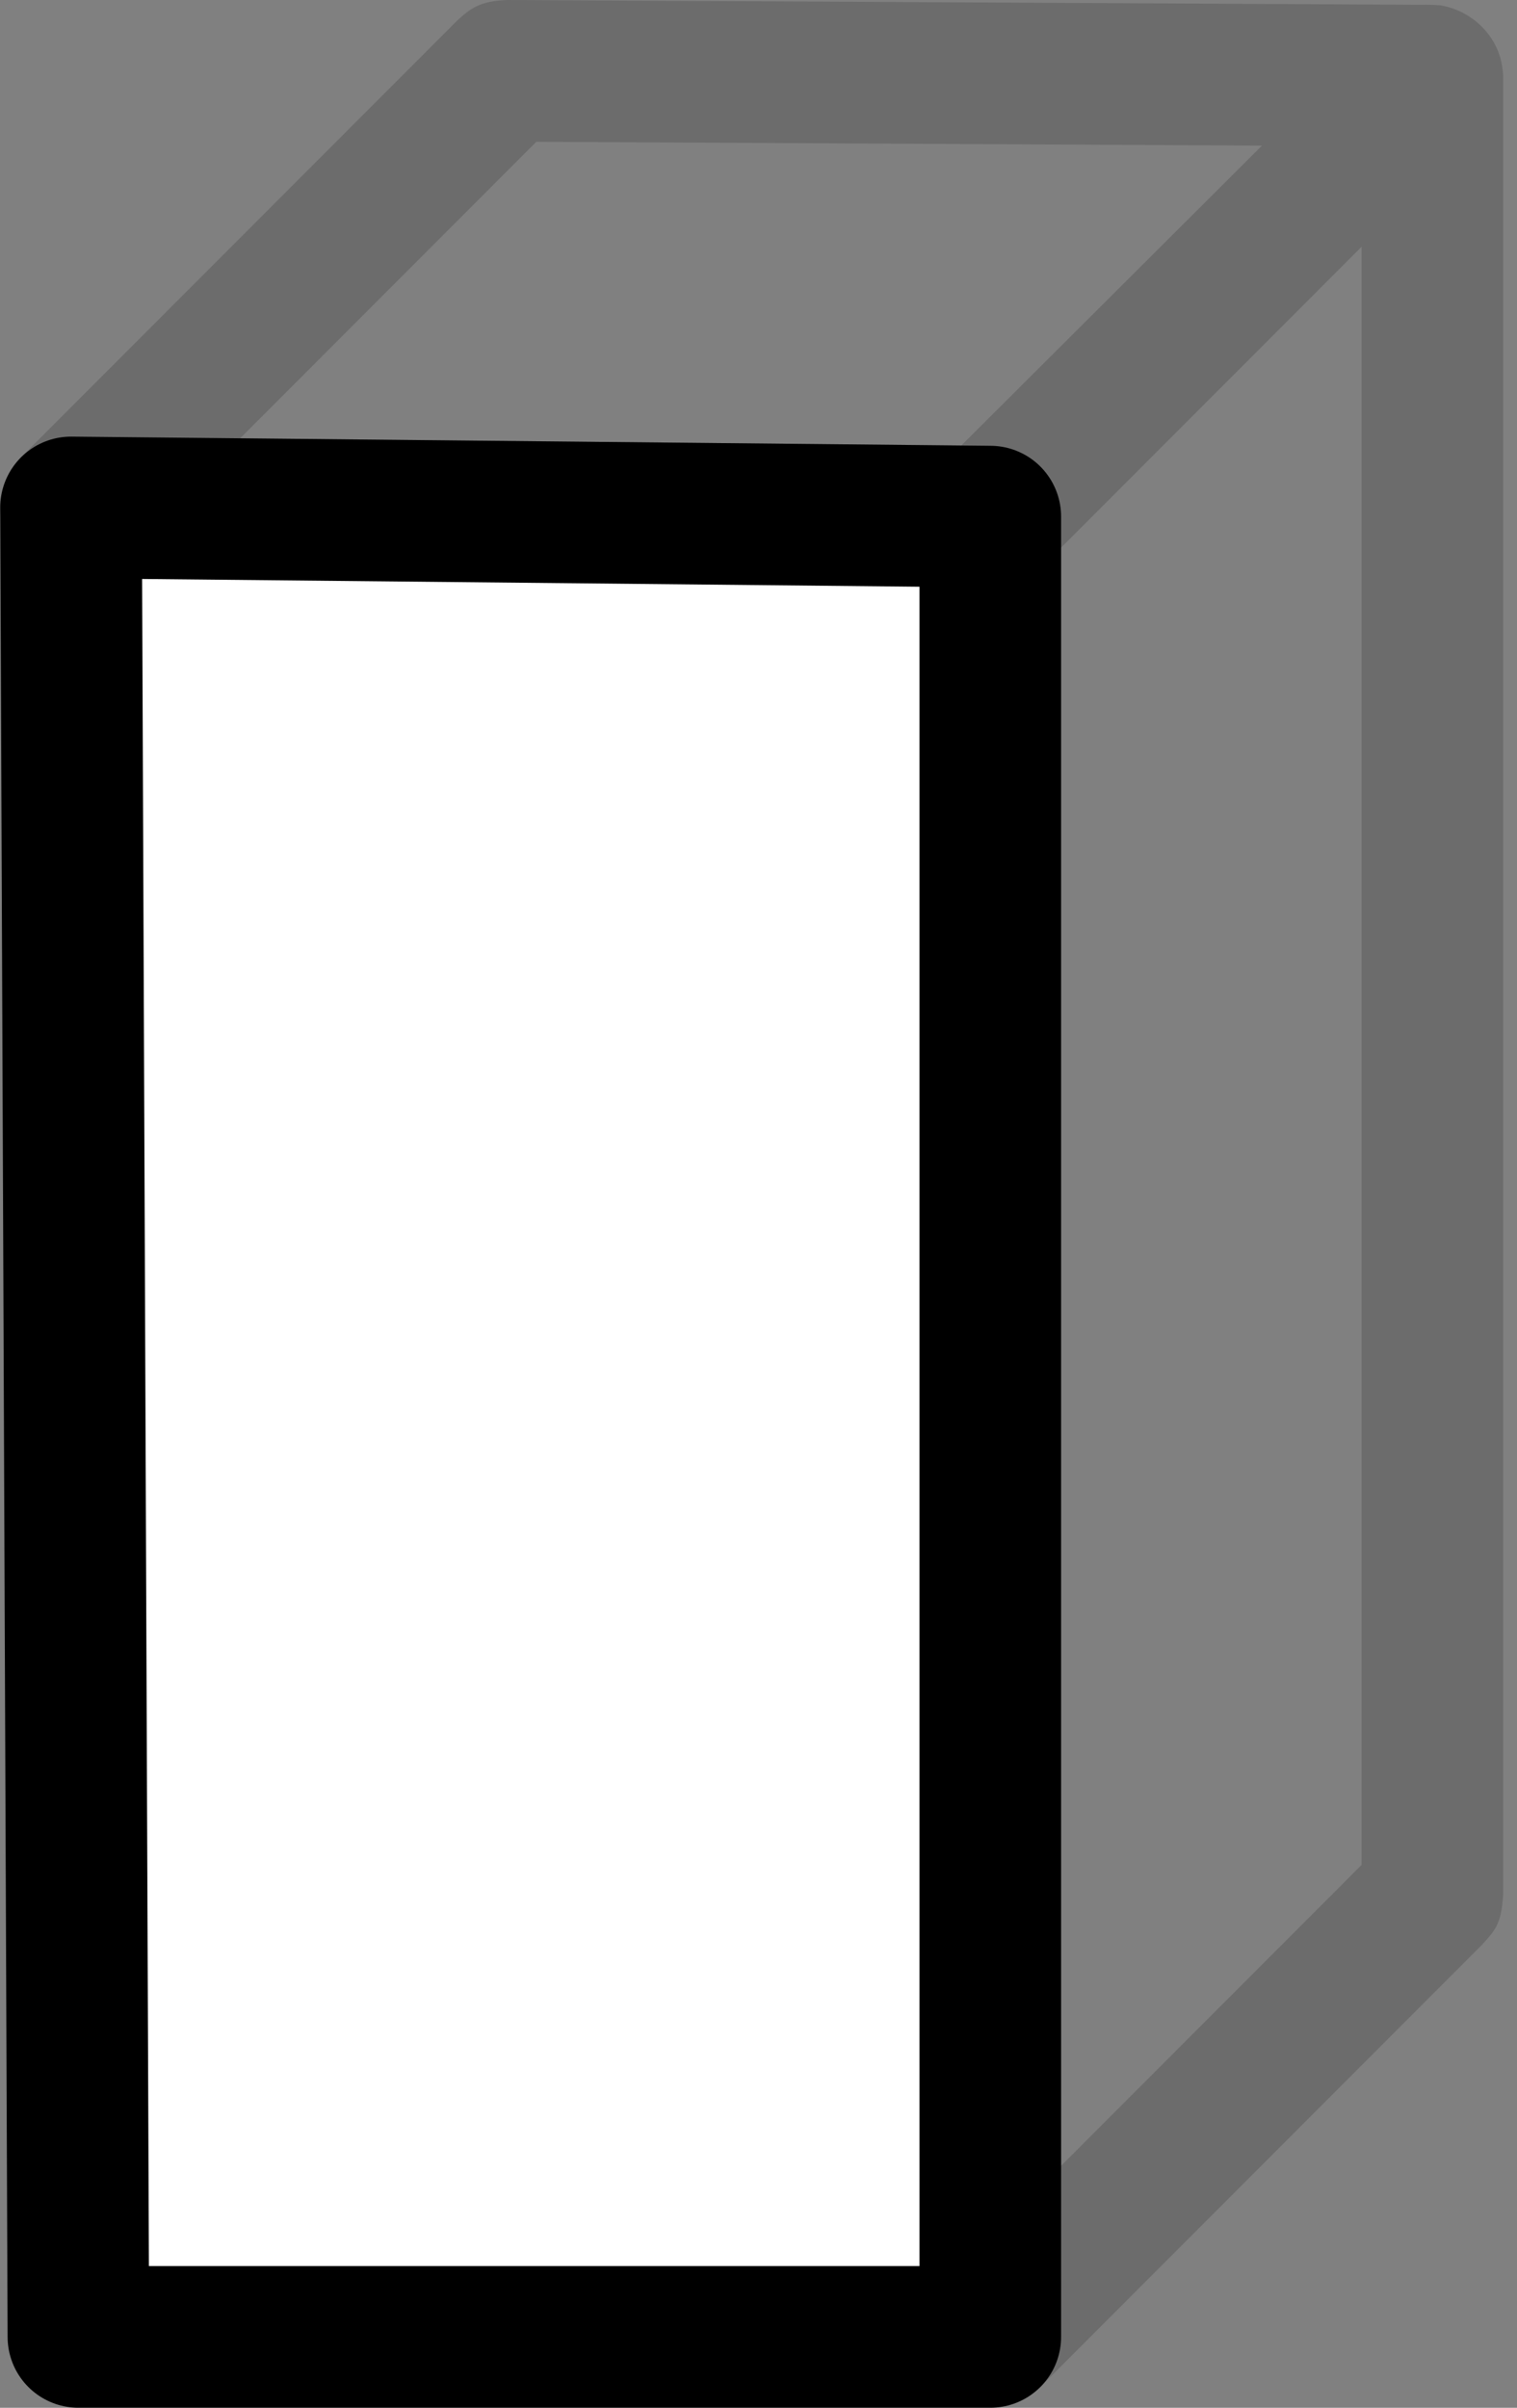 <?xml version="1.0" encoding="UTF-8" standalone="no"?><!DOCTYPE svg PUBLIC "-//W3C//DTD SVG 1.1//EN" "http://www.w3.org/Graphics/SVG/1.1/DTD/svg11.dtd"><svg width="100%" height="100%" viewBox="0 0 75 119" version="1.1" xmlns="http://www.w3.org/2000/svg" xmlns:xlink="http://www.w3.org/1999/xlink" xml:space="preserve" xmlns:serif="http://www.serif.com/" style="fill-rule:evenodd;clip-rule:evenodd;stroke-linecap:round;stroke-linejoin:round;stroke-miterlimit:1.5;"><rect x="0" y="0" width="75" height="119" fill="#808080" stroke="none"/><g id="Front"><path id="shade" d="M70.305,0.238c0.147,-0.008 0.304,-0.005 0.477,0.002l0.052,0c0.042,0.002 0.084,0.005 0.125,0.009c0.079,0.004 0.161,0.009 0.248,0.013c0.604,0.103 1.154,0.341 1.618,0.684l0.012,0.008l0.025,0.019c0.789,0.592 1.322,1.483 1.424,2.457c0.014,0.102 0.024,0.206 0.03,0.31l0,89.88c-0.084,1.489 -0.411,1.787 -1.024,2.474l-21.856,21.876c-2.115,1.892 -5.804,0.5 -5.976,-2.466l-0.185,-86.508l-41.798,-0.417c-2.815,-0.151 -4.777,-3.423 -2.441,-5.974l21.559,-21.579c0.669,-0.619 1.152,-0.98 2.494,-1.026l45.216,0.238Zm-18.034,27.016l0.171,79.805l14.874,-14.888l0,-79.975c-5.015,5.019 -10.03,10.039 -15.045,15.058Zm-40.398,-5.592l35.654,0.356l14.866,-14.822l-35.879,-0.188c-4.88,4.884 -9.76,9.769 -14.641,14.654Z" style="fill-opacity:0.16;"/><path id="front" d="M3.876,115.497l45.084,0l0,-89.965l-45.448,-0.453l0.364,90.418Z" style="fill:#fff;stroke:#000;stroke-width:7px;"/></g></svg>